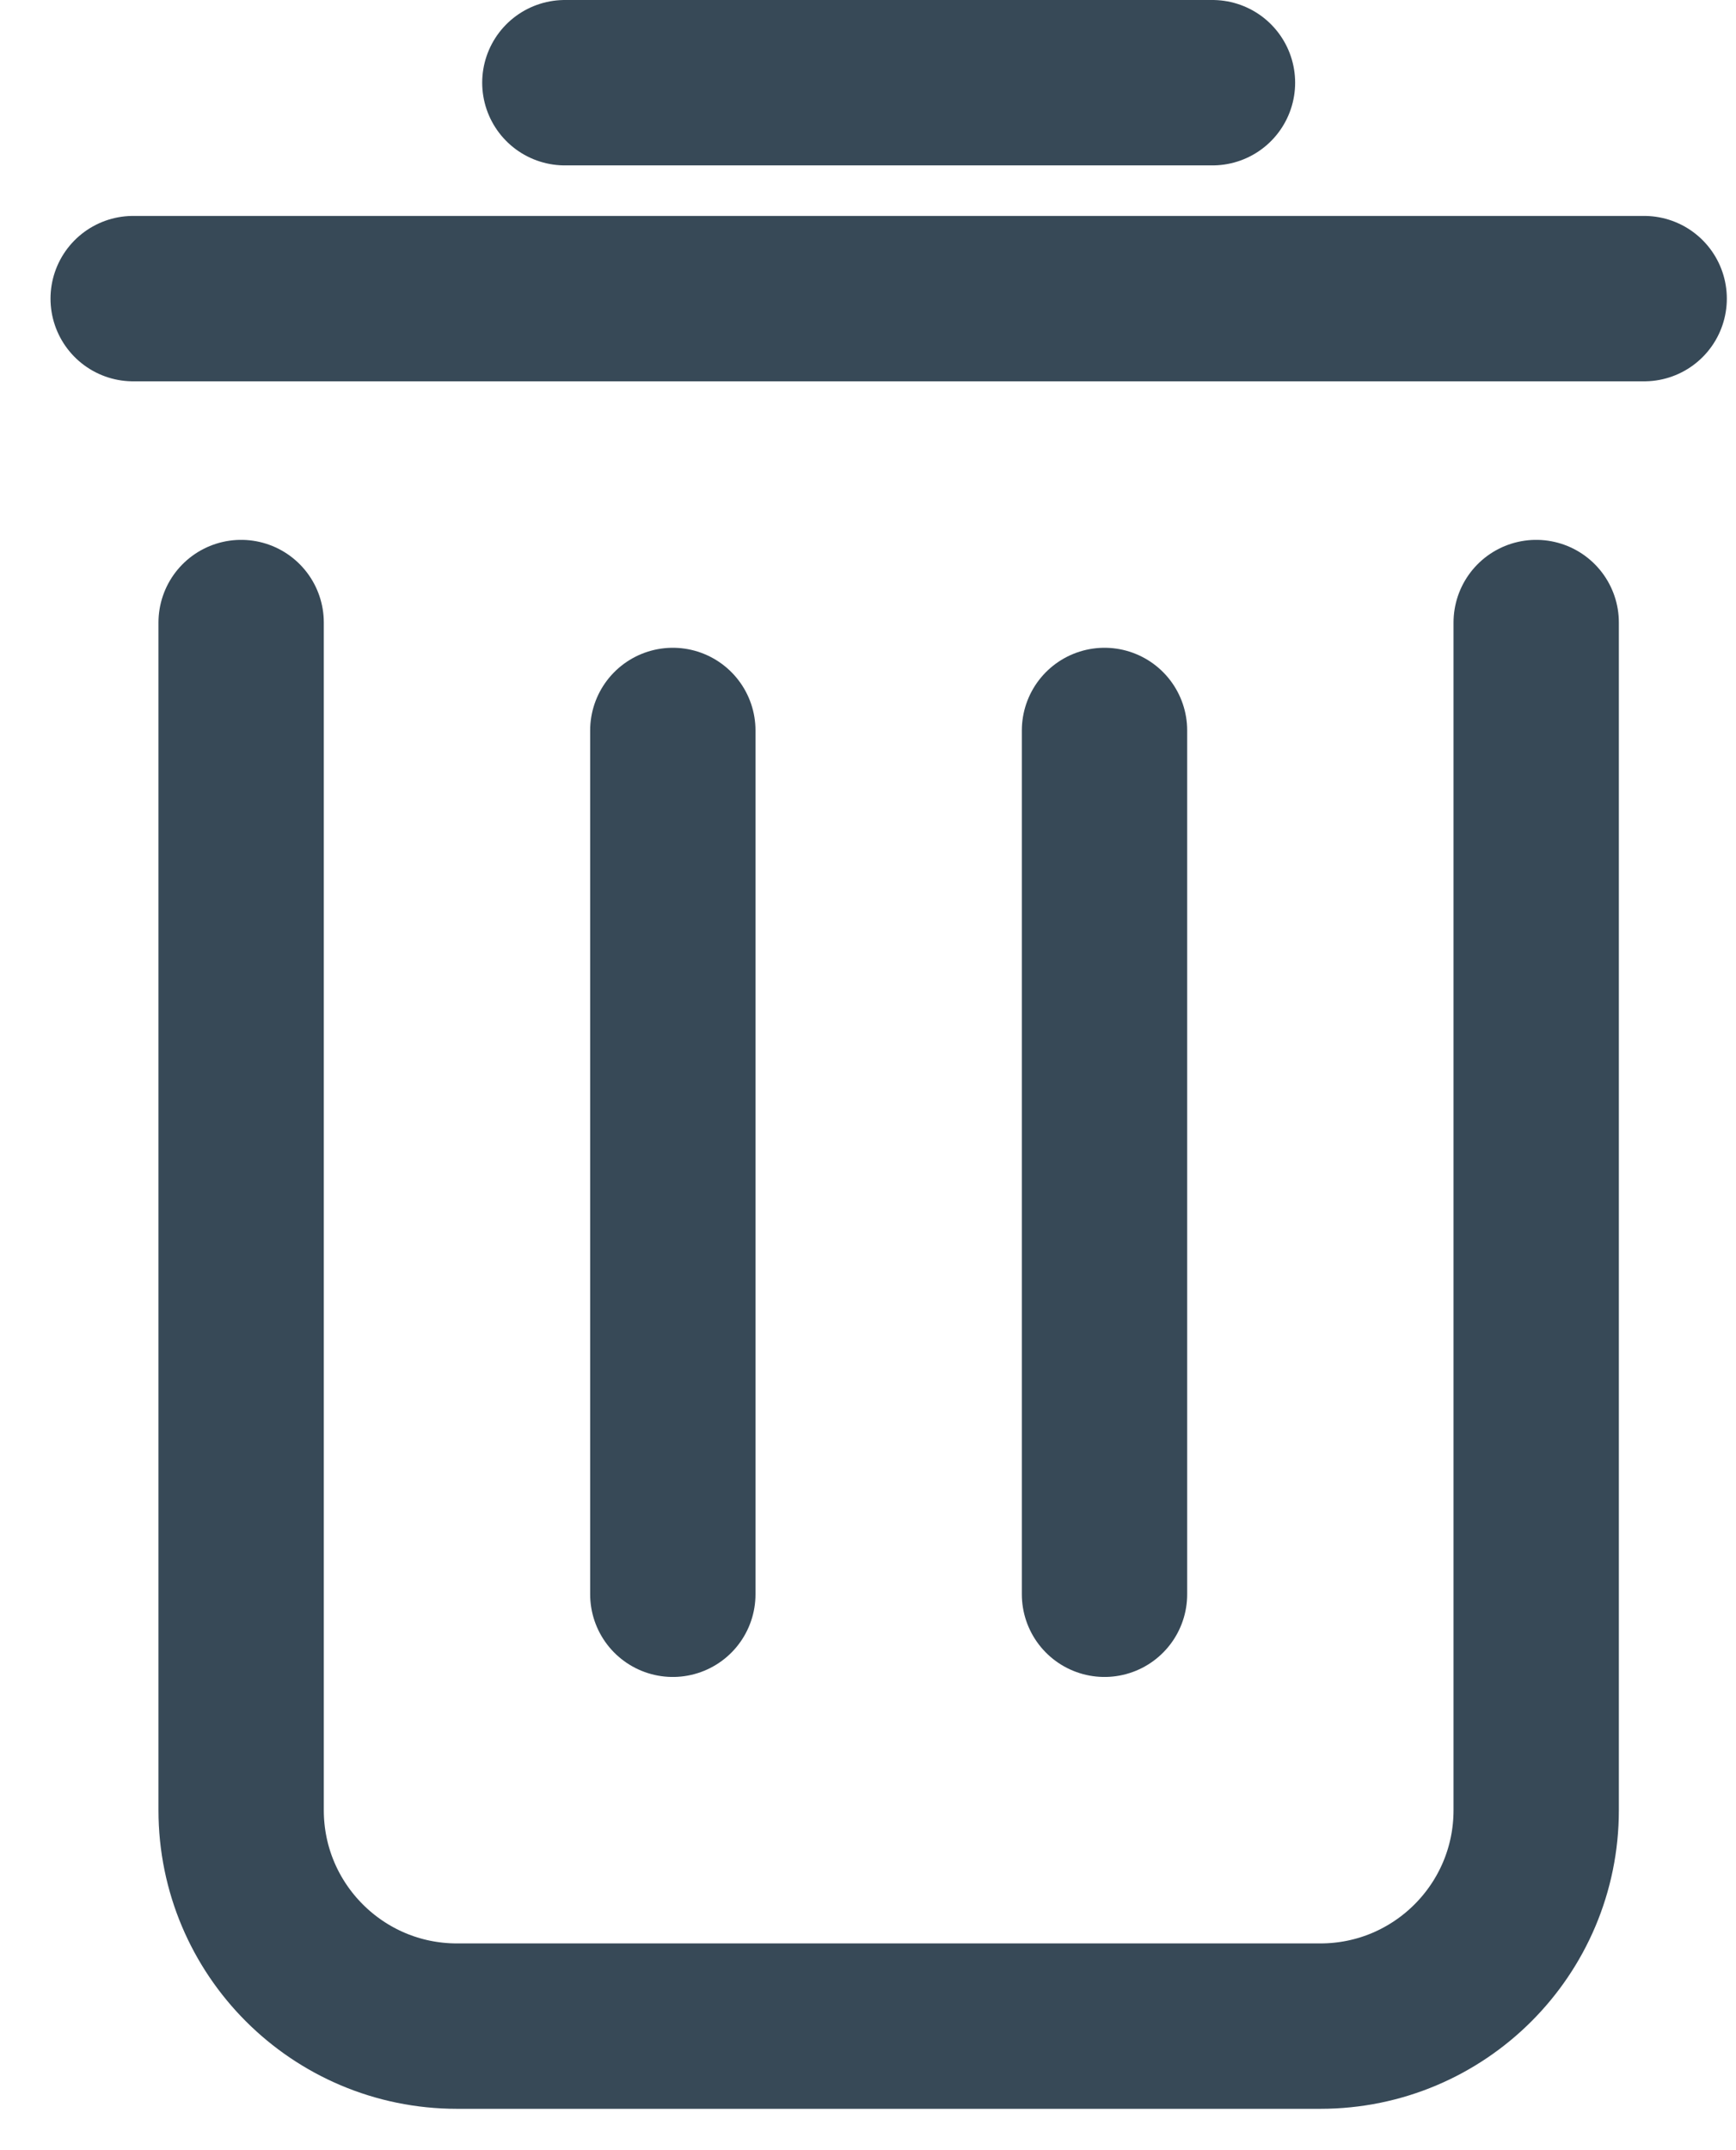 <svg width="21" height="26" viewBox="0 0 21 26" fill="none" xmlns="http://www.w3.org/2000/svg">
<path d="M2.917 7.528V21.889C2.917 23.331 4.086 24.5 5.528 24.5H15.972C17.414 24.5 18.583 23.331 18.583 21.889V7.528" stroke="#374957" stroke-width="2" stroke-linecap="round" stroke-linejoin="round"/>
<path d="M8.139 8.833V19.278" stroke="#374957" stroke-width="2" stroke-linecap="round" stroke-linejoin="round"/>
<path d="M13.361 8.833V19.278" stroke="#374957" stroke-width="2" stroke-linecap="round" stroke-linejoin="round"/>
<path d="M1.611 3.611H19.889" stroke="#374957" stroke-width="2" stroke-linecap="round" stroke-linejoin="round"/>
<path d="M6.833 1H14.667" stroke="#374957" stroke-width="2" stroke-linecap="round" stroke-linejoin="round"/>
</svg>
